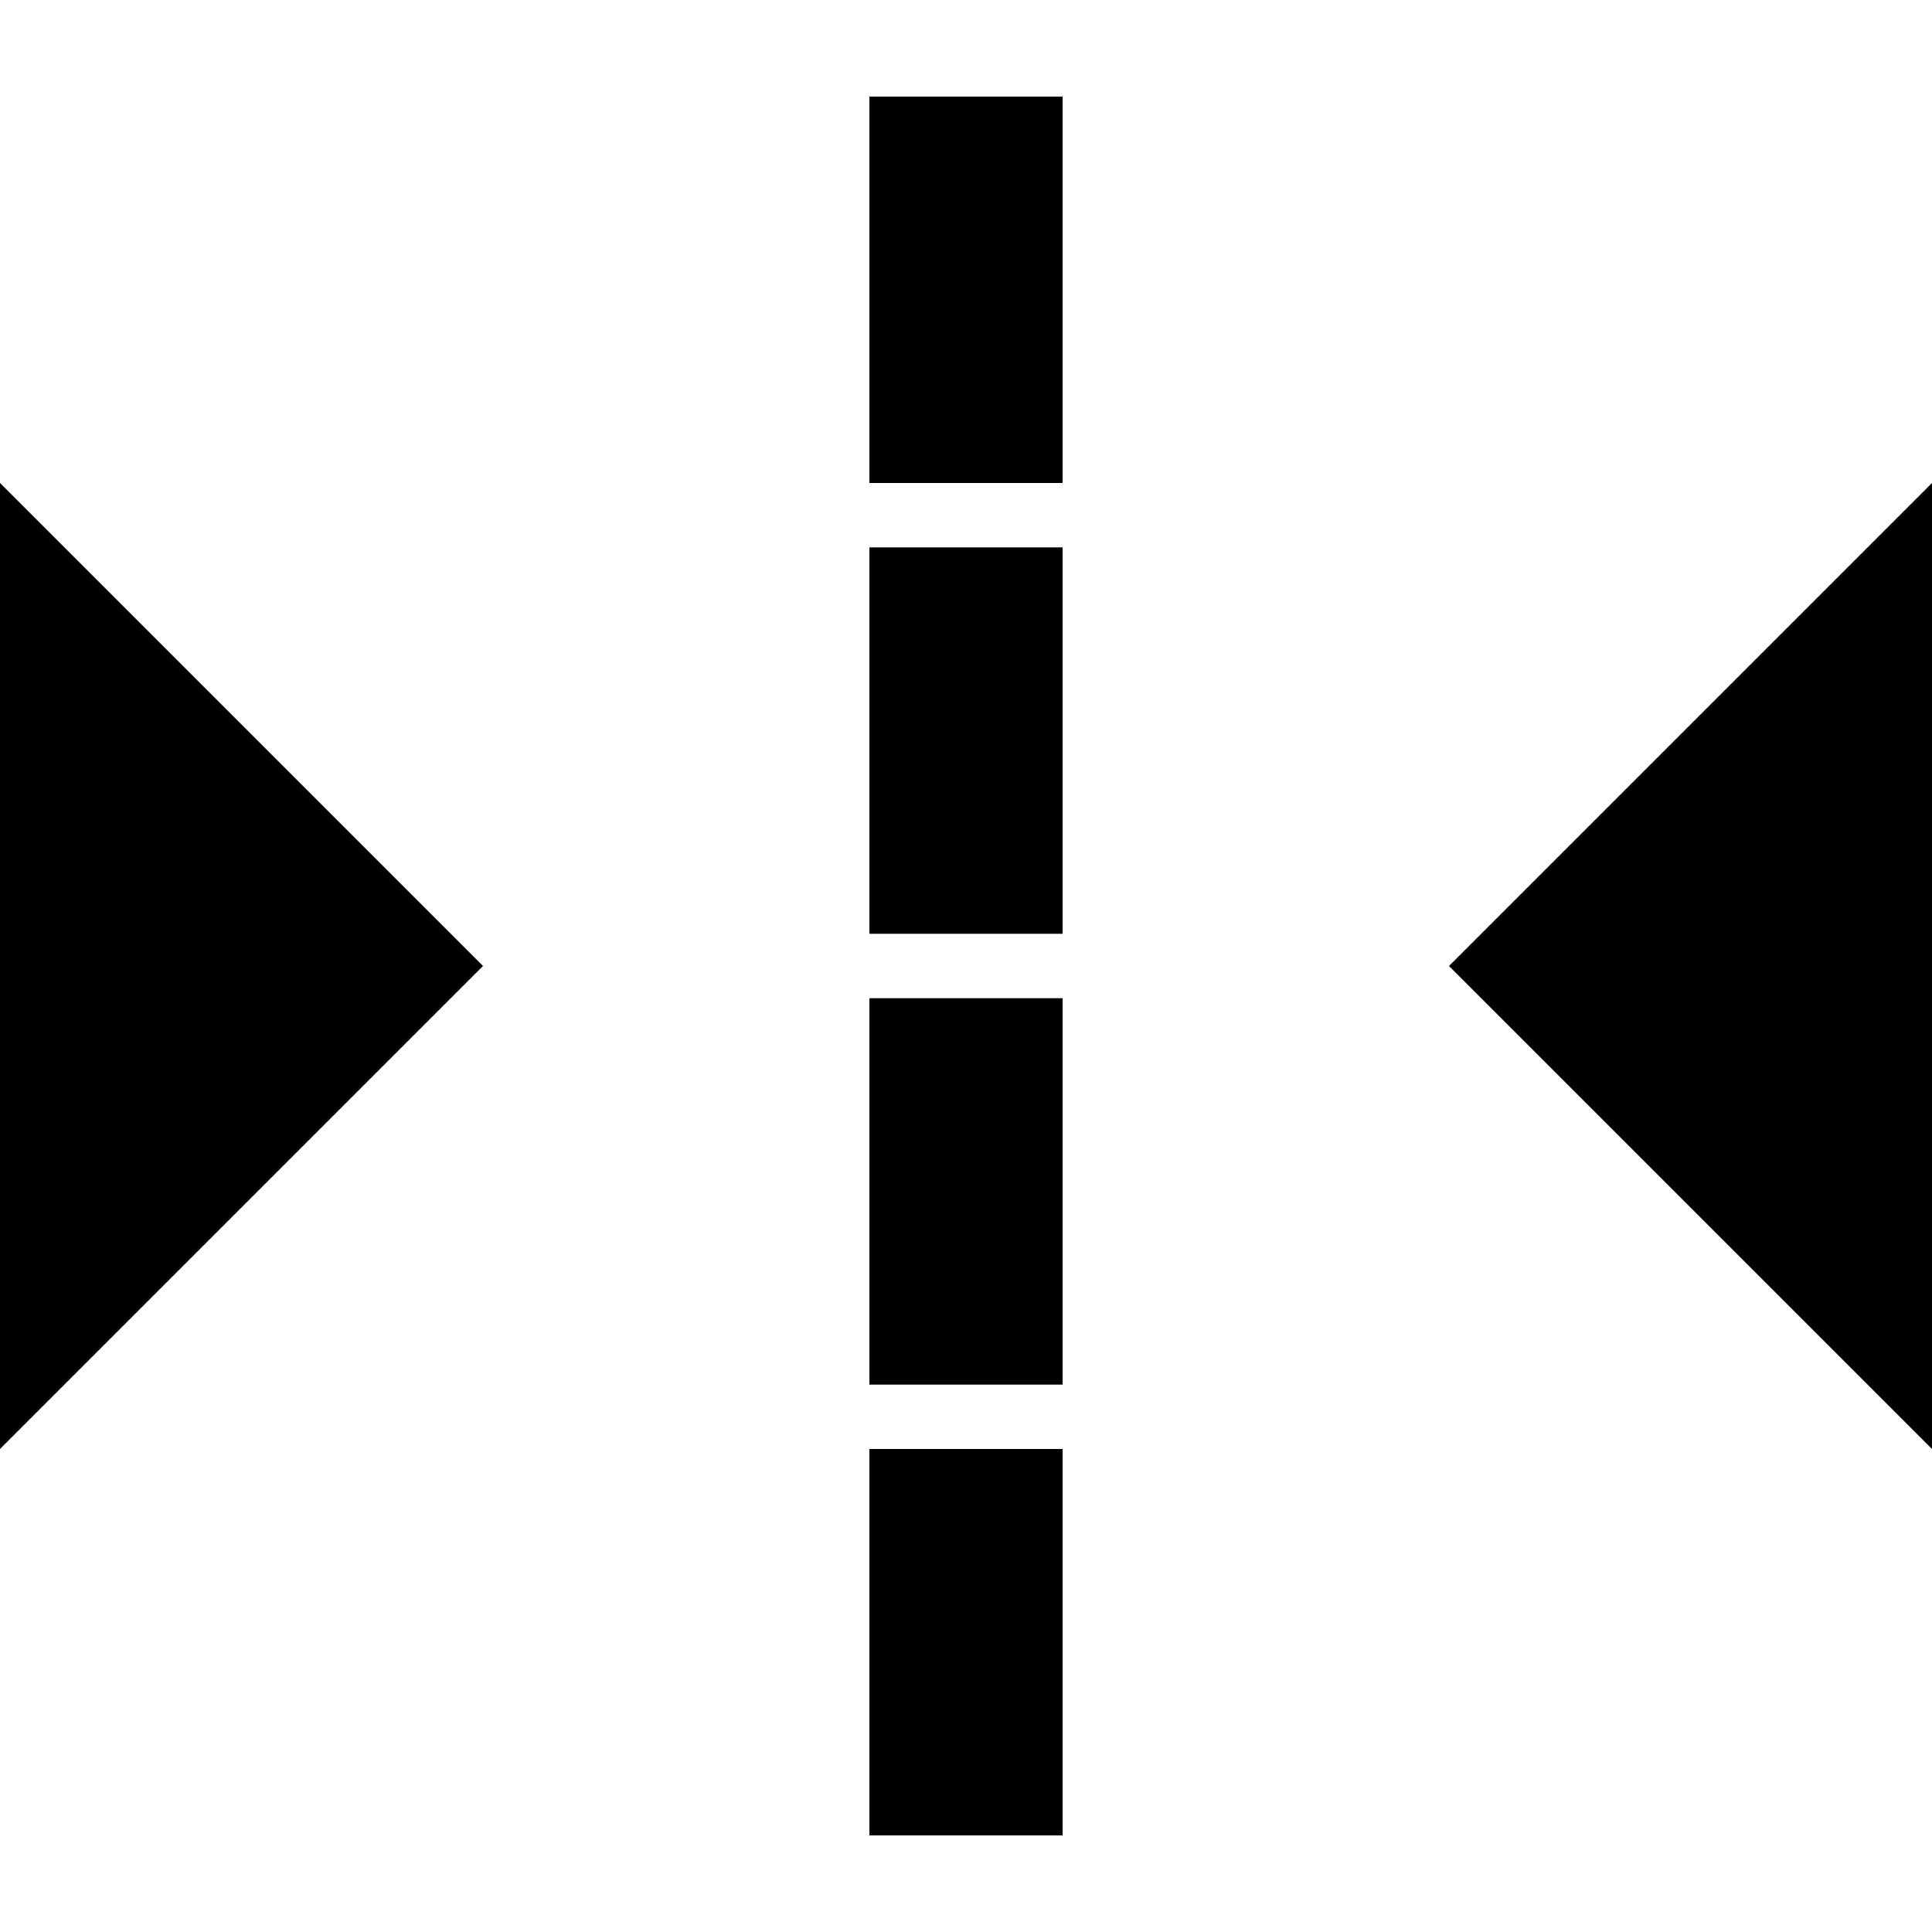 <svg viewBox="0 0 100 100" xmlns="http://www.w3.org/2000/svg">
    <g fill="black">
    <path d="M 0 75 L 25 50 L 0 25 Z"/>
    <path d="M 100 75 L 75 50 L 100 25 Z"/>
    <rect width="10" height="20" x="45" y="5"/>
    <rect width="10" height="20" x="45" y="28.333"/>
    <rect width="10" height="20" x="45" y="51.667"/>
    <rect width="10" height="20" x="45" y="75"/>
    </g>
</svg>